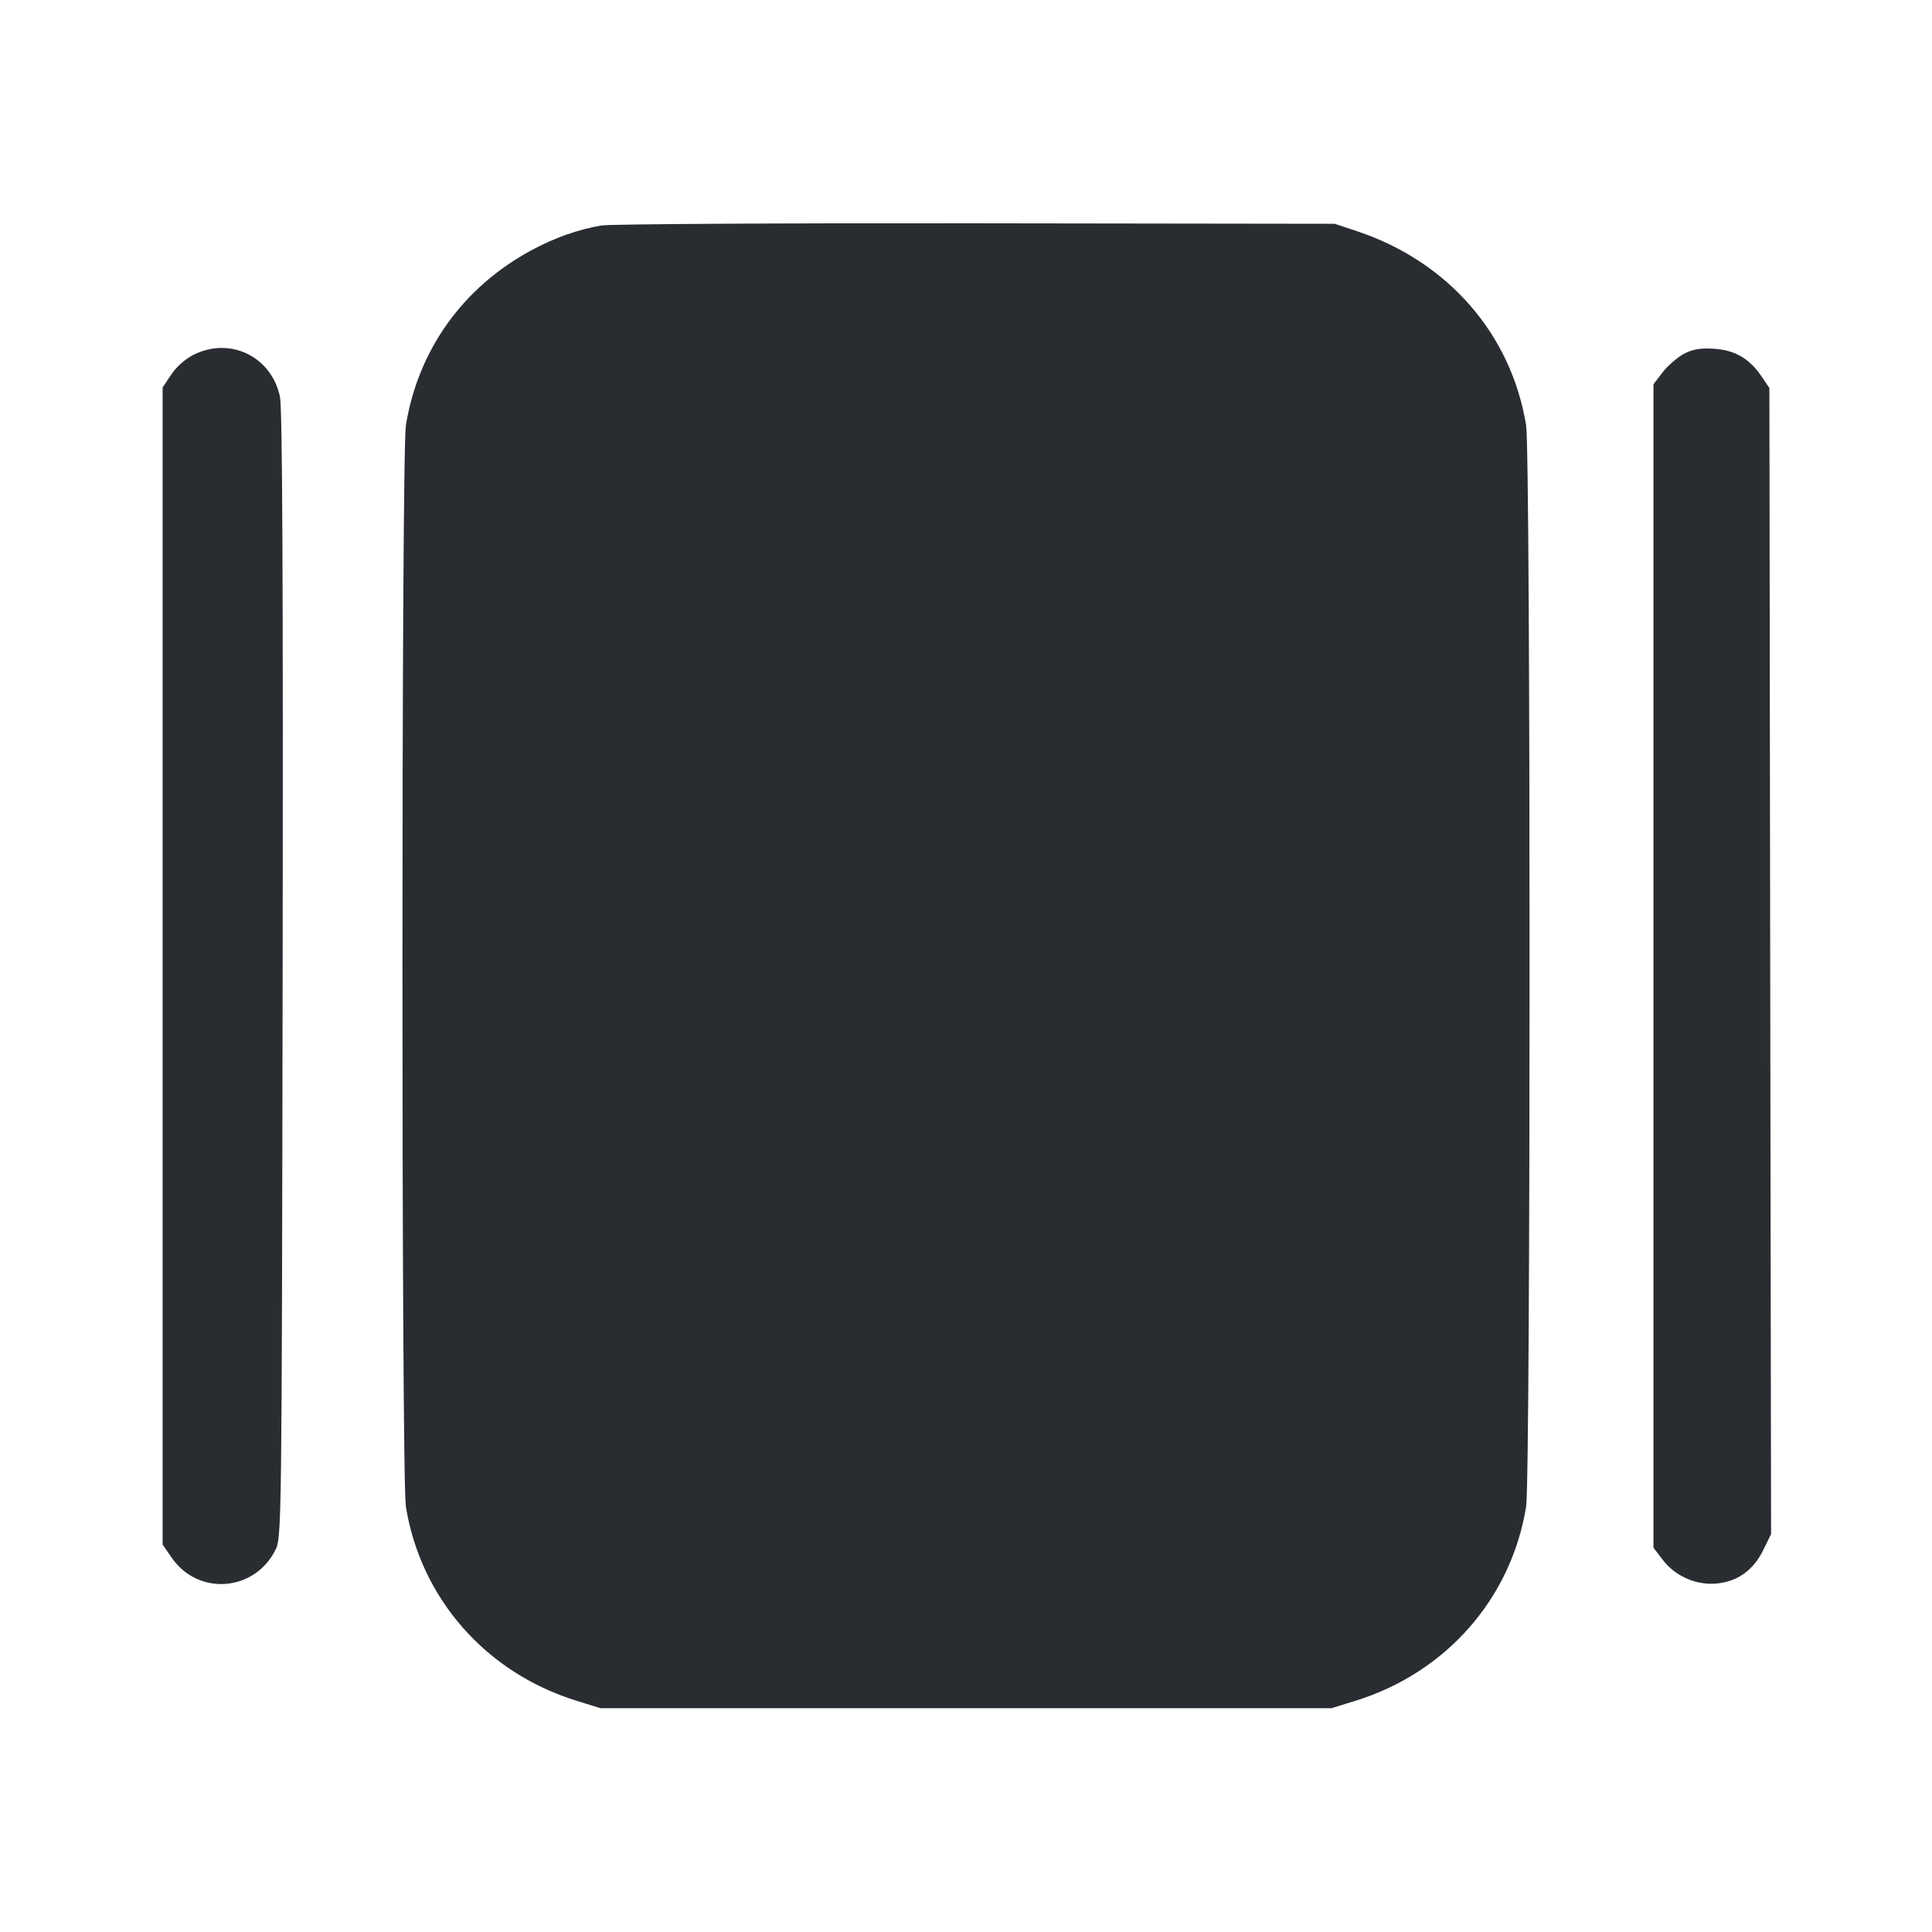 <svg width="24" height="24" viewBox="0 0 24 24" fill="none" xmlns="http://www.w3.org/2000/svg"><path d="M7.471 2.801 C 7.181 2.850,6.886 2.955,6.603 3.108 C 5.753 3.566,5.194 4.345,5.042 5.284 C 4.985 5.638,4.985 18.362,5.042 18.716 C 5.227 19.858,6.036 20.778,7.160 21.127 L 7.460 21.220 12.000 21.220 L 16.540 21.220 16.840 21.127 C 17.964 20.778,18.773 19.858,18.958 18.716 C 19.015 18.362,19.015 5.638,18.958 5.284 C 18.774 4.152,17.989 3.250,16.860 2.873 L 16.580 2.780 12.120 2.774 C 9.667 2.771,7.575 2.783,7.471 2.801 M2.407 4.406 C 2.305 4.456,2.189 4.558,2.127 4.653 L 2.020 4.814 2.020 12.000 L 2.020 19.187 2.134 19.352 C 2.462 19.825,3.158 19.774,3.420 19.257 C 3.499 19.102,3.500 19.010,3.511 12.120 C 3.518 7.202,3.508 5.078,3.478 4.930 C 3.374 4.431,2.862 4.180,2.407 4.406 M20.912 4.399 C 20.831 4.444,20.714 4.546,20.652 4.627 L 20.540 4.774 20.540 12.000 L 20.540 19.226 20.656 19.378 C 20.810 19.580,21.072 19.695,21.325 19.671 C 21.585 19.646,21.779 19.507,21.902 19.259 L 22.001 19.057 21.990 11.939 L 21.980 4.820 21.882 4.675 C 21.731 4.452,21.548 4.347,21.286 4.332 C 21.117 4.322,21.023 4.339,20.912 4.399 " fill="#292D32" stroke="none" fill-rule="evenodd"></path></svg>
